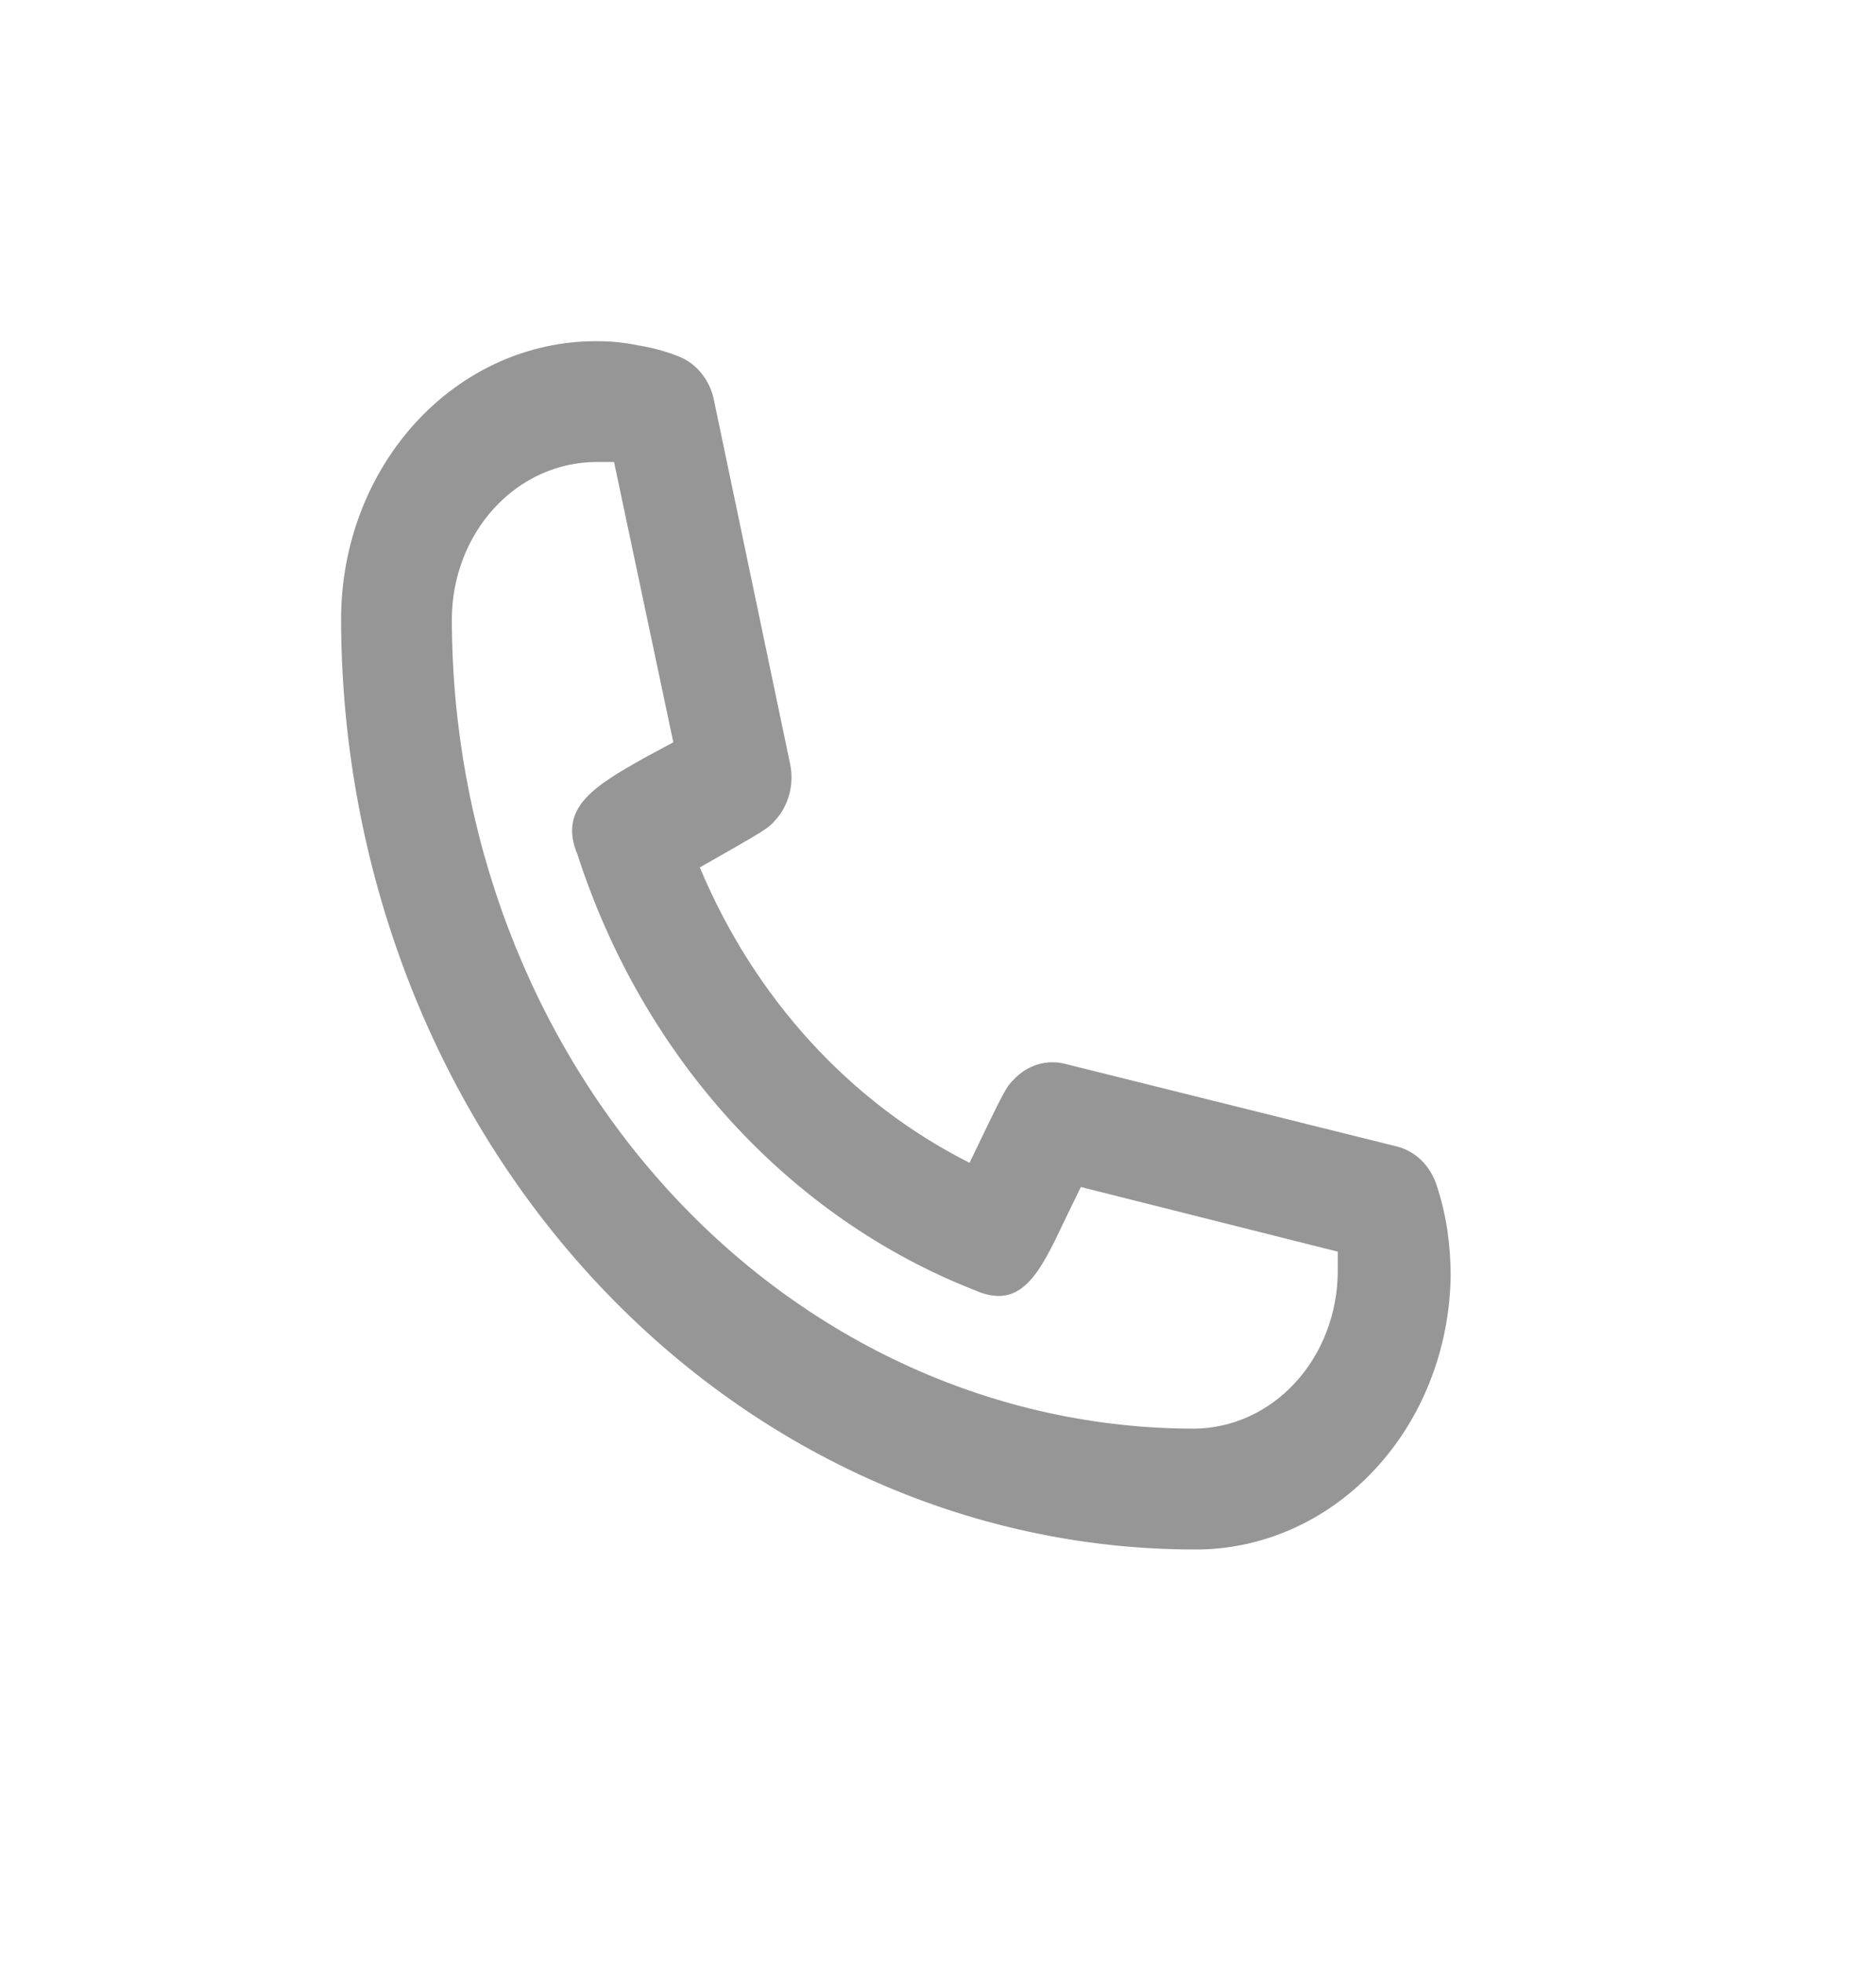 <svg width="22" height="23" viewBox="0 0 22 23" fill="none" xmlns="http://www.w3.org/2000/svg">
<g filter="url(#filter0_d)">
<path d="M13.999 14.167C11.348 14.163 8.807 13.012 6.933 10.968C5.058 8.923 4.003 6.15 4 3.258C4 2.394 4.315 1.565 4.875 0.954C5.435 0.343 6.195 8.09588e-05 6.987 8.09588e-05C7.155 -0.001 7.322 0.015 7.487 0.05C7.646 0.075 7.803 0.118 7.954 0.177C8.061 0.218 8.156 0.288 8.23 0.382C8.304 0.475 8.354 0.587 8.376 0.708L9.266 4.958C9.29 5.074 9.287 5.194 9.257 5.308C9.228 5.422 9.173 5.525 9.097 5.61C9.013 5.709 9.006 5.716 8.207 6.17C8.847 7.7 9.969 8.929 11.37 9.633C11.792 8.755 11.798 8.748 11.889 8.656C11.967 8.573 12.062 8.513 12.166 8.481C12.271 8.449 12.381 8.446 12.486 8.472L16.382 9.442C16.49 9.469 16.589 9.526 16.671 9.606C16.752 9.687 16.814 9.789 16.85 9.903C16.905 10.071 16.946 10.244 16.973 10.42C16.999 10.598 17.012 10.778 17.012 10.958C17 11.819 16.677 12.639 16.112 13.24C15.548 13.841 14.788 14.174 13.999 14.167V14.167ZM6.987 1.417C6.54 1.419 6.111 1.613 5.795 1.958C5.479 2.303 5.3 2.771 5.299 3.258C5.3 5.775 6.218 8.188 7.849 9.968C9.48 11.748 11.692 12.748 13.999 12.75C14.447 12.748 14.875 12.554 15.191 12.209C15.507 11.864 15.686 11.396 15.688 10.908V10.675L12.675 9.917L12.486 10.306C12.194 10.923 11.98 11.369 11.434 11.128C10.359 10.708 9.382 10.031 8.575 9.148C7.769 8.265 7.153 7.196 6.773 6.021C6.539 5.468 6.98 5.213 7.539 4.895L7.896 4.703L7.201 1.417H6.987Z" fill="#969696"/>
</g>
<defs>
<filter id="filter0_d" x="0" y="0" width="21.012" height="22.167" filterUnits="userSpaceOnUse" color-interpolation-filters="sRGB">
<feFlood flood-opacity="0" result="BackgroundImageFix"/>
<feColorMatrix in="SourceAlpha" type="matrix" values="0 0 0 0 0 0 0 0 0 0 0 0 0 0 0 0 0 0 127 0" result="hardAlpha"/>
<feOffset dy="4"/>
<feGaussianBlur stdDeviation="2"/>
<feComposite in2="hardAlpha" operator="out"/>
<feColorMatrix type="matrix" values="0 0 0 0 0 0 0 0 0 0 0 0 0 0 0 0 0 0 0.25 0"/>
<feBlend mode="normal" in2="BackgroundImageFix" result="effect1_dropShadow"/>
<feBlend mode="normal" in="SourceGraphic" in2="effect1_dropShadow" result="shape"/>
</filter>
</defs>
</svg>
